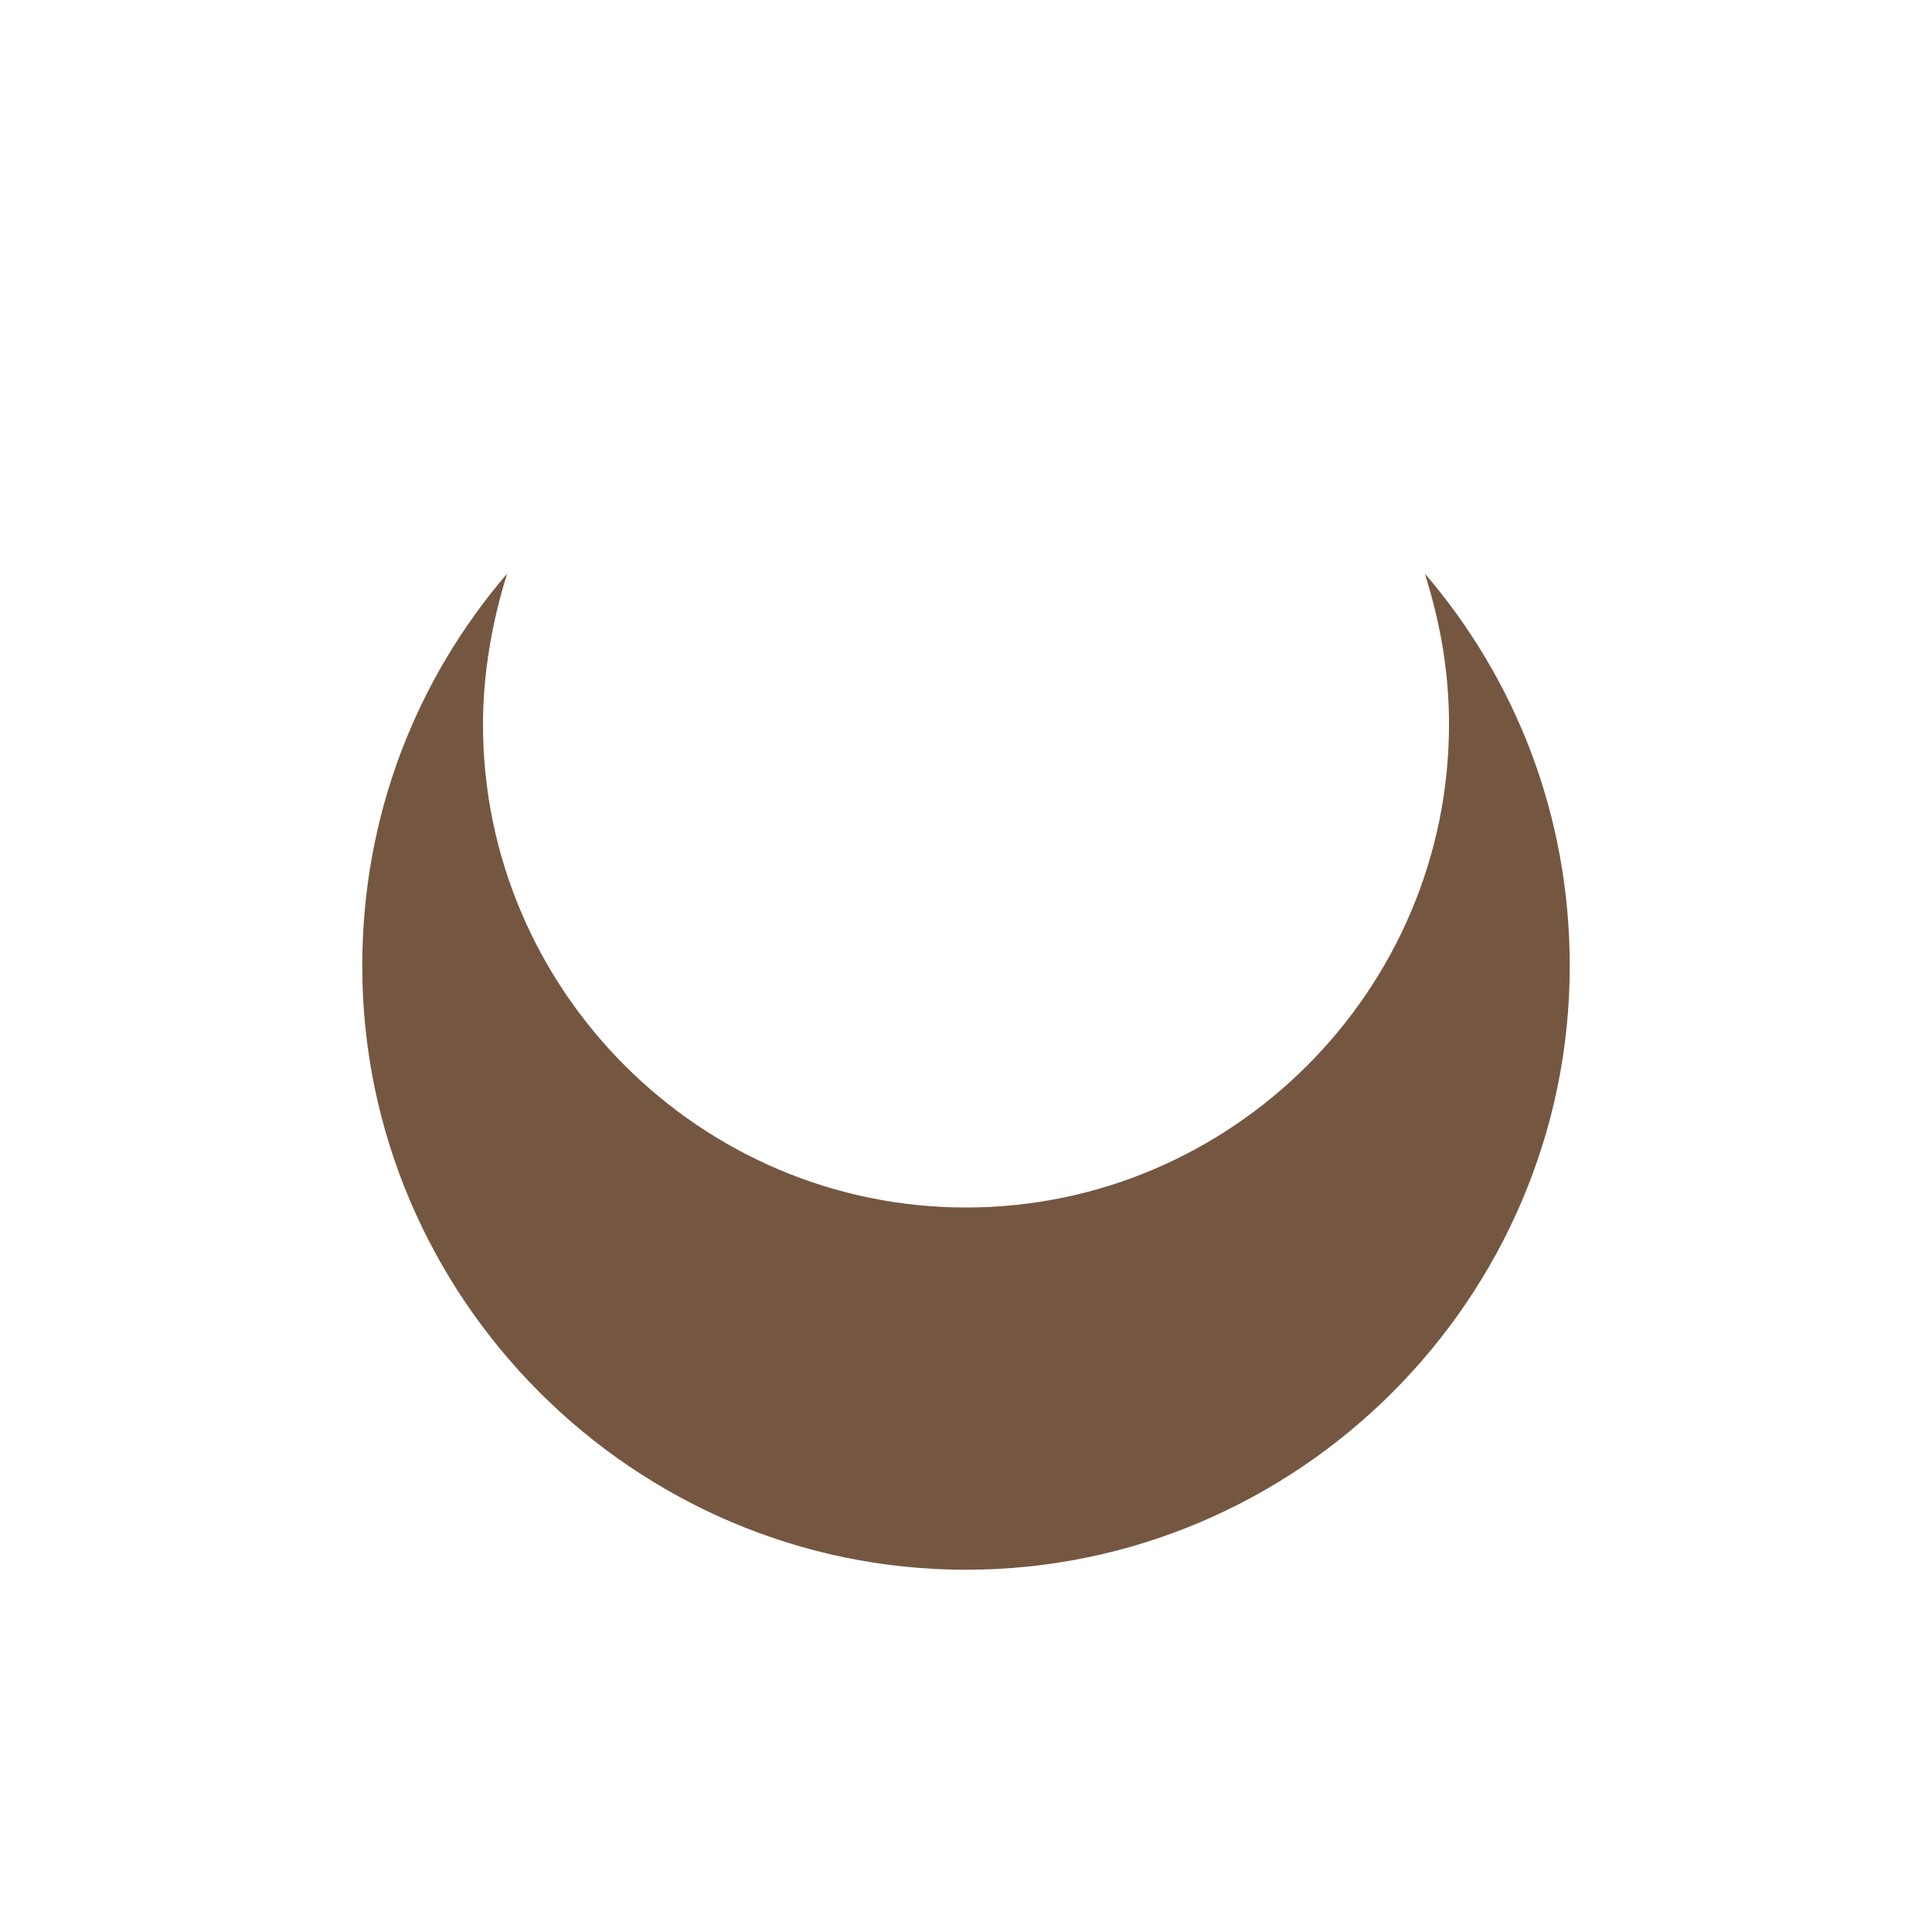 <?xml version="1.0" encoding="utf-8"?>
<!-- Generator: Adobe Illustrator 27.0.0, SVG Export Plug-In . SVG Version: 6.00 Build 0)  -->
<svg version="1.1" id="Vrstva_1" xmlns="http://www.w3.org/2000/svg" xmlns:xlink="http://www.w3.org/1999/xlink" x="0px" y="0px"
	 viewBox="0 0 64 64" style="enable-background:new 0 0 64 64;" xml:space="preserve">
<style type="text/css">
	.st0{fill:#755741;}
</style>
<path class="st0" d="M47.2,19c0.5,1.6,0.8,3.2,0.8,5c0,8.8-7.2,16-16,16s-16-7.2-16-16c0-1.7,0.3-3.4,0.8-5c-3,3.5-4.8,8-4.8,13
	c0,11,9,20,20,20s20-9,20-20C52,27,50.2,22.5,47.2,19z"/>
</svg>
